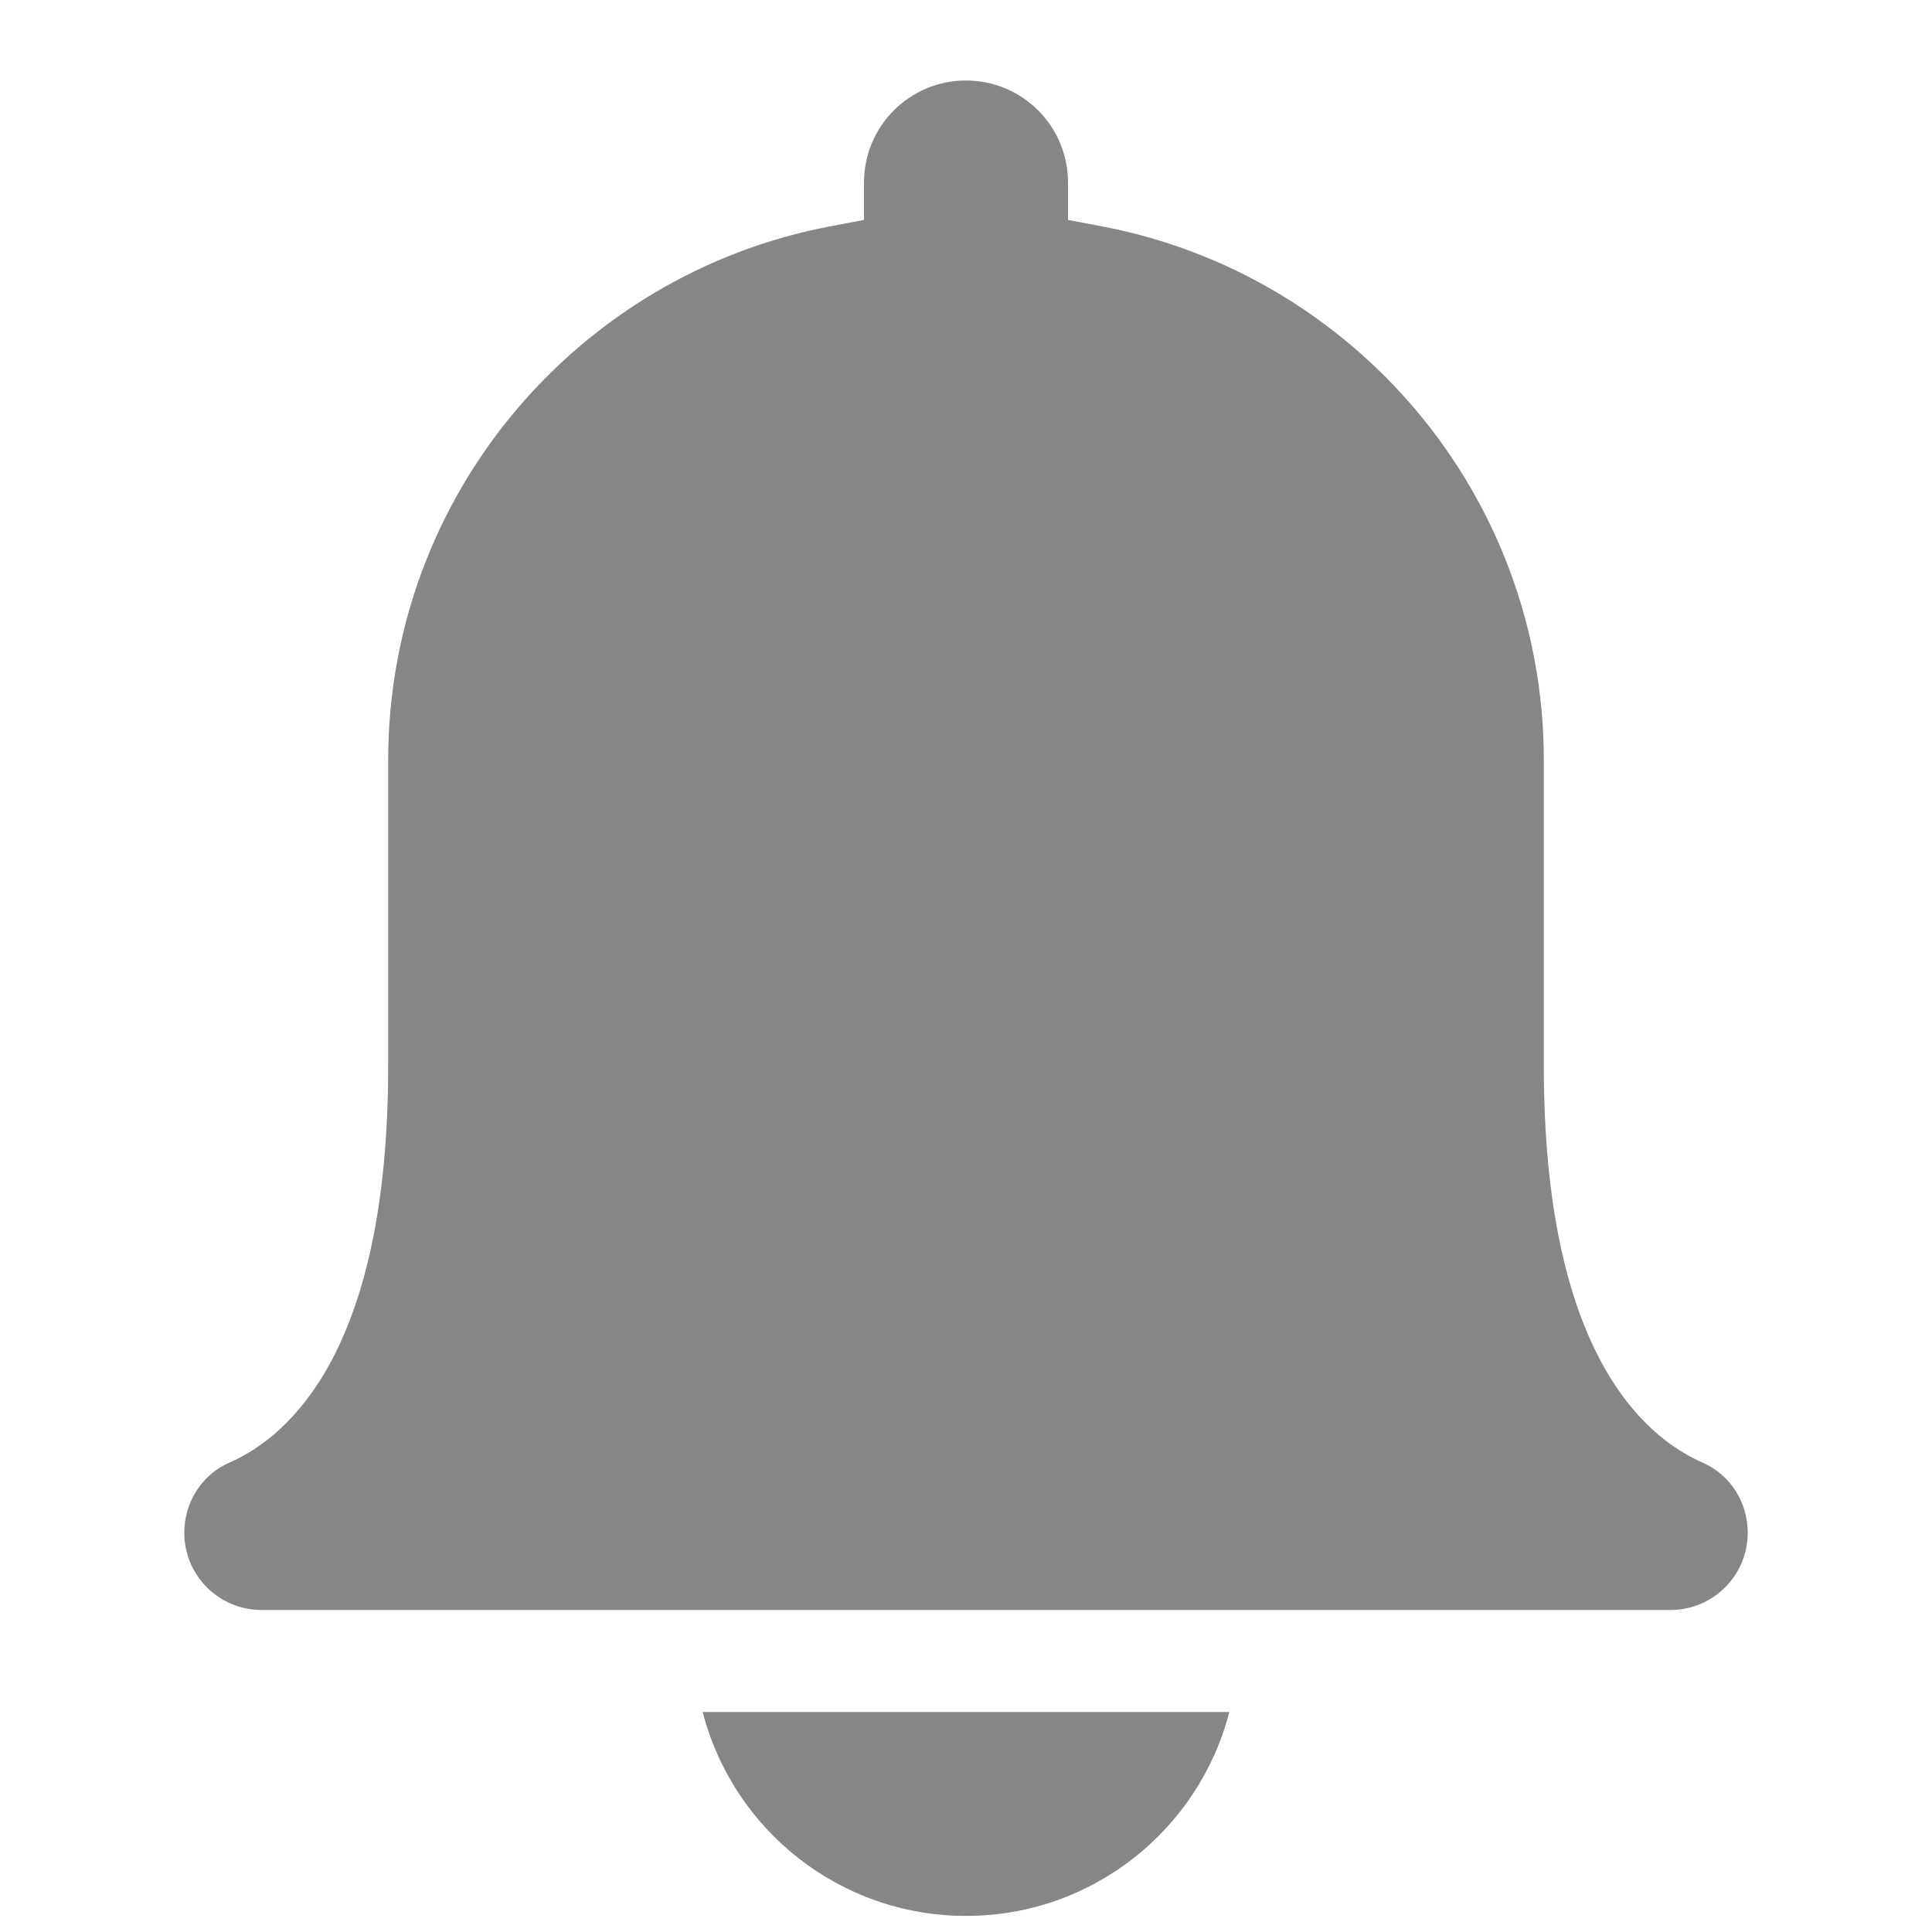 <svg width="24" height="24" viewBox="0 0 24 24" fill="none" xmlns="http://www.w3.org/2000/svg">
<path d="M15.271 21.267C14.896 22.724 13.574 23.8 12 23.8C10.426 23.8 9.104 22.724 8.729 21.267H15.271Z" fill="#868686"/>
<path d="M21.15 18.169C20.404 17.842 19.178 16.77 19.178 13.245V9.445C19.178 6.147 16.814 3.405 13.689 2.812L13.267 2.732C13.267 2.501 13.267 2.376 13.267 2.267C13.267 1.567 12.7 1 12 1C11.3 1 10.733 1.567 10.733 2.267V2.732L10.311 2.812C7.186 3.405 4.822 6.147 4.822 9.445V13.245C4.822 16.77 3.596 17.842 2.85 18.169C2.505 18.319 2.289 18.664 2.289 19.04C2.289 19.57 2.719 20 3.249 20H20.751C21.281 20 21.711 19.57 21.711 19.04C21.711 18.664 21.495 18.319 21.15 18.169Z" fill="#868686"/>
</svg>
